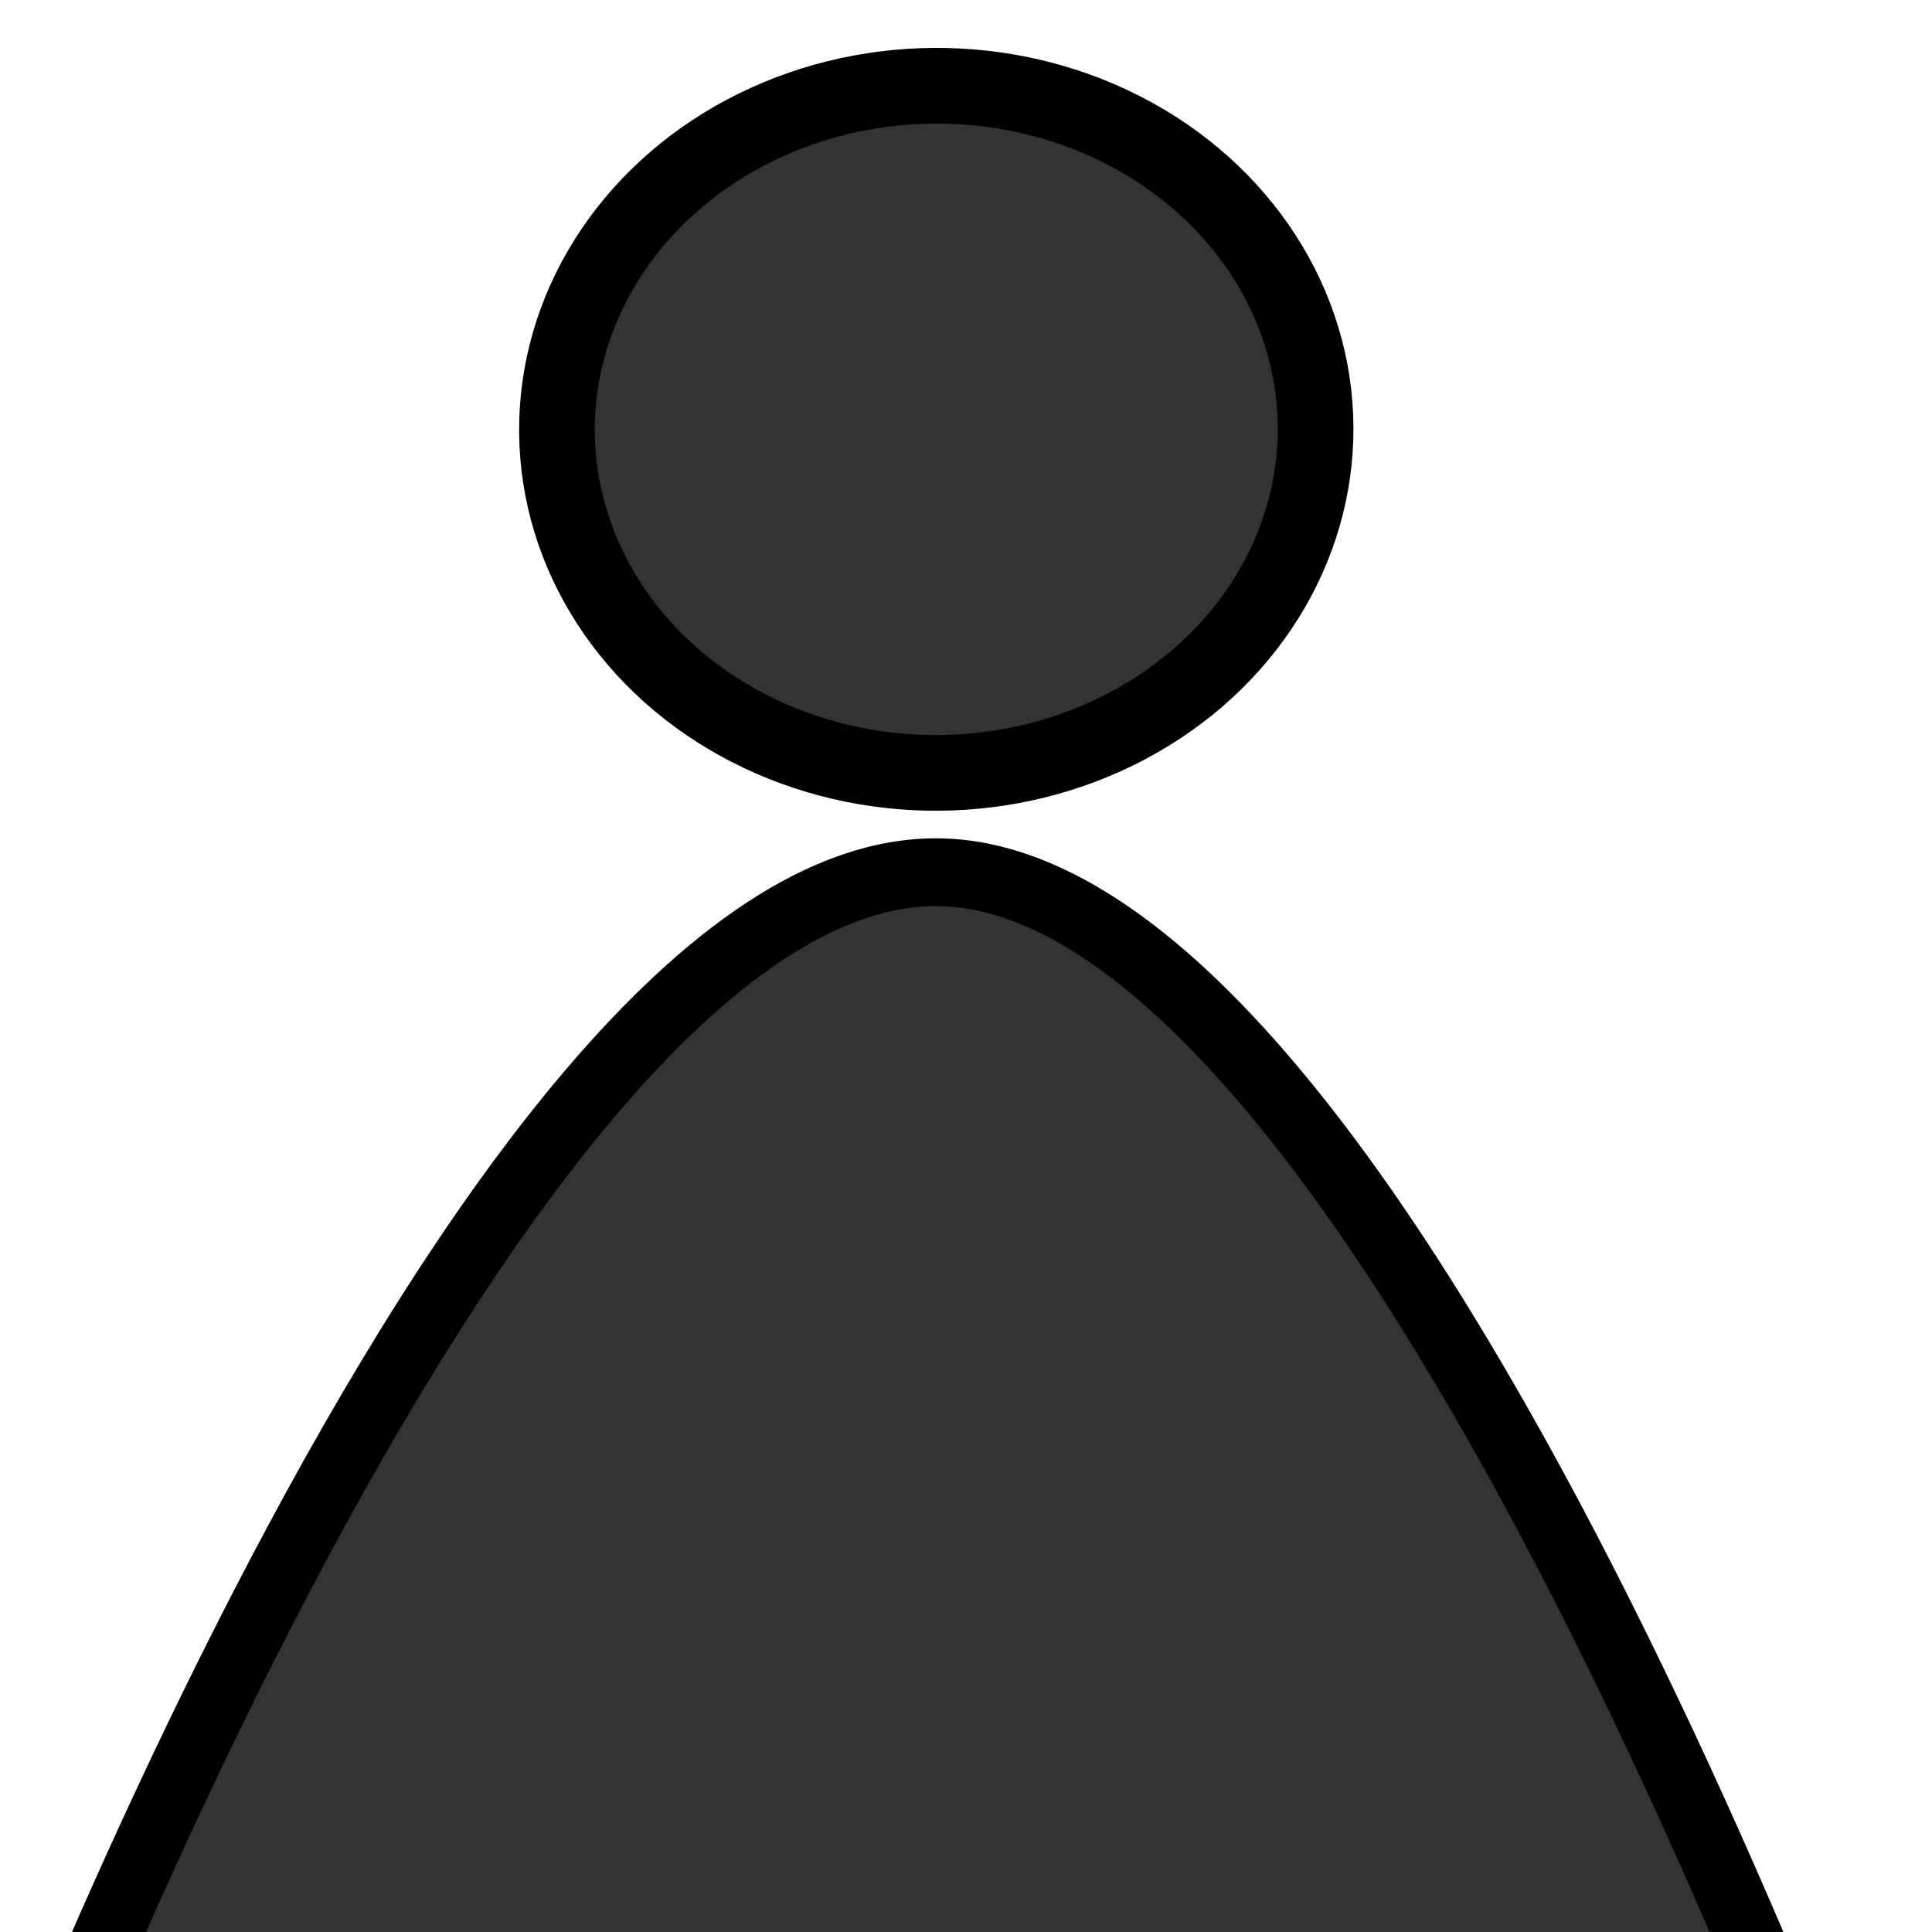 <?xml version="1.0" encoding="UTF-8" standalone="no"?>
<!-- Created with Inkscape (http://www.inkscape.org/) -->

<svg
   xmlns:dc="http://purl.org/dc/elements/1.1/"
   xmlns:cc="http://creativecommons.org/ns#"
   xmlns:rdf="http://www.w3.org/1999/02/22-rdf-syntax-ns#"
   xmlns:svg="http://www.w3.org/2000/svg"
   xmlns="http://www.w3.org/2000/svg"
   xmlns:sodipodi="http://sodipodi.sourceforge.net/DTD/sodipodi-0.dtd"
   xmlns:inkscape="http://www.inkscape.org/namespaces/inkscape"
   width="34.133"
   height="34.133"
   id="svg2985"
   version="1.1"
   inkscape:version="0.92.1 r15371"
   sodipodi:docname="semiautomaticclassificationplugin_download_login.svg"
   inkscape:export-xdpi="67"
   inkscape:export-ydpi="67"
   viewBox="0 0 32 32">
  <defs
     id="defs2987" />
  <sodipodi:namedview
     id="base"
     pagecolor="#ffffff"
     bordercolor="#666666"
     borderopacity="1.0"
     inkscape:pageopacity="0.0"
     inkscape:pageshadow="2"
     inkscape:zoom="3.9590209"
     inkscape:cx="-84.261513"
     inkscape:cy="-5.0363644"
     inkscape:current-layer="layer1"
     showgrid="true"
     inkscape:grid-bbox="true"
     inkscape:document-units="px"
     showguides="false"
     inkscape:snap-global="false"
     inkscape:window-width="1366"
     inkscape:window-height="708"
     inkscape:window-x="0"
     inkscape:window-y="0"
     inkscape:window-maximized="1">
    <inkscape:grid
       type="xygrid"
       id="grid2997"
       originx="0"
       originy="0"
       spacingx="1"
       spacingy="1" />
  </sodipodi:namedview>
  <g
     id="layer1"
     inkscape:label="Layer 1"
     inkscape:groupmode="layer">
    <path
       style="fill:#333333;stroke:#000000;stroke-width:1.123px;stroke-linecap:butt;stroke-linejoin:miter;stroke-opacity:1"
       d="m -0.55,37.783 c 0,0 8.494,-23.448 16.105,-23.336 7.502,0.109 15.716,23.462 15.716,23.462"
       id="path886"
       inkscape:connector-curvature="0"
       sodipodi:nodetypes="cac" />
    <ellipse
       style="fill:#333333;stroke:#000000;stroke-width:1.253;stroke-linecap:round;stroke-linejoin:round;stroke-miterlimit:4;stroke-dasharray:none;stroke-opacity:1"
       id="path888"
       cx="15.459"
       cy="7.216"
       rx="6.283"
       ry="5.691"
       transform="rotate(-0.389)" />
  </g>
</svg>
